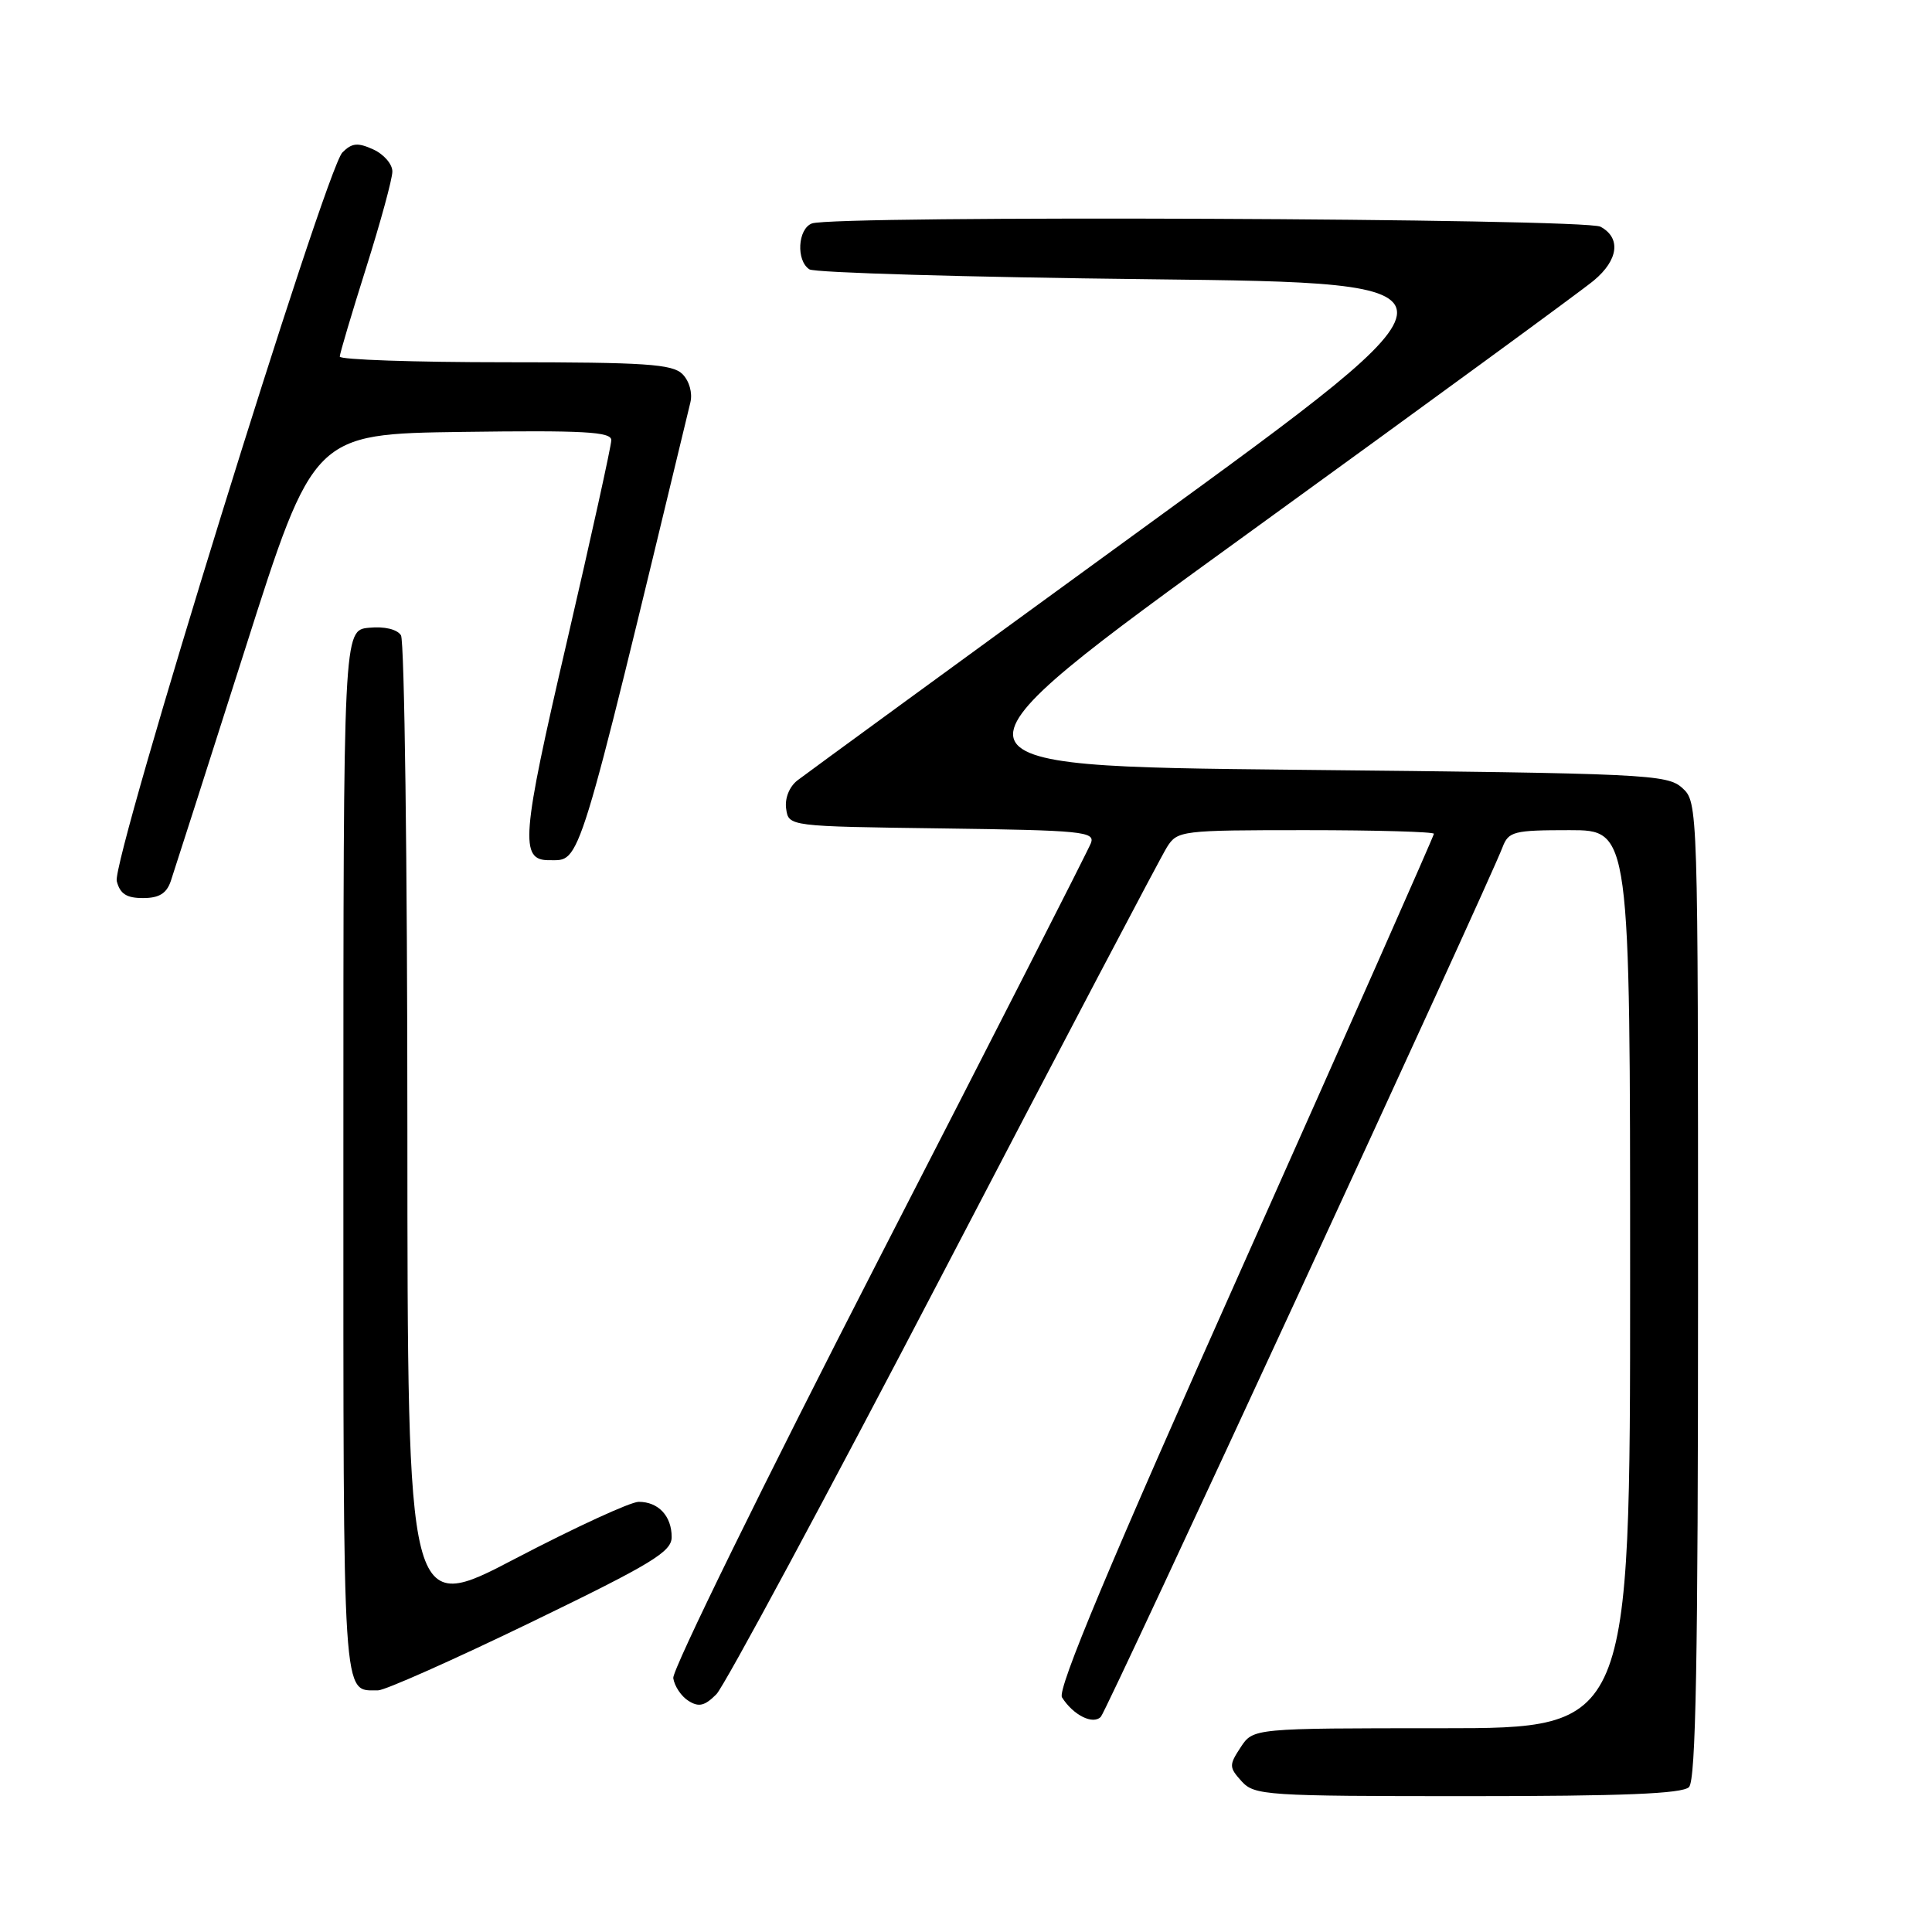 <?xml version="1.0" encoding="UTF-8" standalone="no"?>
<!DOCTYPE svg PUBLIC "-//W3C//DTD SVG 1.1//EN" "http://www.w3.org/Graphics/SVG/1.1/DTD/svg11.dtd" >
<svg xmlns="http://www.w3.org/2000/svg" xmlns:xlink="http://www.w3.org/1999/xlink" version="1.1" viewBox="0 0 256 256">
 <g >
 <path fill="currentColor"
d=" M 223.80 236.80 C 224.71 235.89 225.00 219.90 225.00 170.95 C 225.00 106.51 224.99 106.30 222.90 104.40 C 220.90 102.60 218.19 102.47 171.80 102.00 C 122.80 101.50 122.80 101.50 165.61 70.50 C 189.15 53.45 209.67 38.45 211.20 37.16 C 214.46 34.44 214.81 31.51 212.07 30.04 C 209.98 28.92 110.44 28.51 107.58 29.61 C 105.70 30.33 105.47 34.54 107.25 35.69 C 107.94 36.14 128.22 36.73 152.31 37.00 C 196.13 37.50 196.13 37.50 151.81 69.73 C 127.44 87.46 106.68 102.62 105.67 103.40 C 104.58 104.25 103.97 105.79 104.17 107.17 C 104.50 109.50 104.50 109.50 124.85 109.77 C 143.42 110.02 145.14 110.19 144.55 111.72 C 144.20 112.64 131.54 137.48 116.41 166.91 C 101.29 196.35 89.05 221.30 89.21 222.36 C 89.37 223.43 90.28 224.79 91.24 225.38 C 92.60 226.24 93.39 226.04 94.93 224.49 C 96.00 223.39 109.56 198.20 125.05 168.50 C 140.53 138.80 153.84 113.49 154.63 112.25 C 156.01 110.06 156.50 110.00 173.02 110.00 C 182.36 110.00 190.00 110.22 190.00 110.48 C 190.00 110.75 178.70 136.27 164.90 167.21 C 146.96 207.39 140.06 223.87 140.72 224.91 C 142.21 227.27 144.83 228.58 145.87 227.48 C 146.71 226.59 197.08 117.54 199.09 112.27 C 199.89 110.17 200.56 110.00 207.98 110.00 C 216.00 110.00 216.00 110.00 216.00 169.50 C 216.00 229.00 216.00 229.00 191.02 229.00 C 166.05 229.00 166.05 229.00 164.39 231.53 C 162.84 233.89 162.85 234.18 164.52 236.03 C 166.22 237.90 167.70 238.00 194.45 238.00 C 215.01 238.00 222.92 237.68 223.80 236.80 Z  M 70.35 214.97 C 86.41 207.19 89.00 205.62 89.00 203.67 C 89.00 200.88 87.24 199.00 84.63 199.00 C 83.55 199.00 76.22 202.38 68.33 206.50 C 54.00 214.01 54.00 214.01 53.98 149.75 C 53.98 114.41 53.59 84.90 53.13 84.18 C 52.62 83.38 50.94 82.98 48.90 83.18 C 45.50 83.50 45.50 83.50 45.50 152.79 C 45.50 226.78 45.32 223.94 50.10 223.98 C 50.98 223.99 60.09 219.94 70.35 214.97 Z  M 22.63 116.75 C 23.05 115.51 27.48 101.68 32.48 86.00 C 41.55 57.50 41.55 57.50 61.28 57.23 C 77.37 57.01 81.00 57.21 81.00 58.32 C 81.00 59.07 78.34 71.11 75.10 85.09 C 69.07 111.01 68.83 114.02 72.79 113.98 C 77.00 113.95 76.33 116.11 91.48 53.32 C 91.78 52.06 91.34 50.49 90.43 49.57 C 89.10 48.24 85.54 48.00 66.93 48.00 C 54.87 48.00 45.01 47.66 45.02 47.25 C 45.03 46.84 46.60 41.55 48.51 35.50 C 50.42 29.45 51.99 23.70 51.99 22.73 C 52.00 21.75 50.86 20.44 49.46 19.80 C 47.40 18.86 46.63 18.94 45.37 20.20 C 43.12 22.46 14.78 113.97 15.47 116.75 C 15.90 118.44 16.76 119.00 18.95 119.00 C 21.08 119.00 22.07 118.39 22.63 116.75 Z "/>
</g>
</svg>